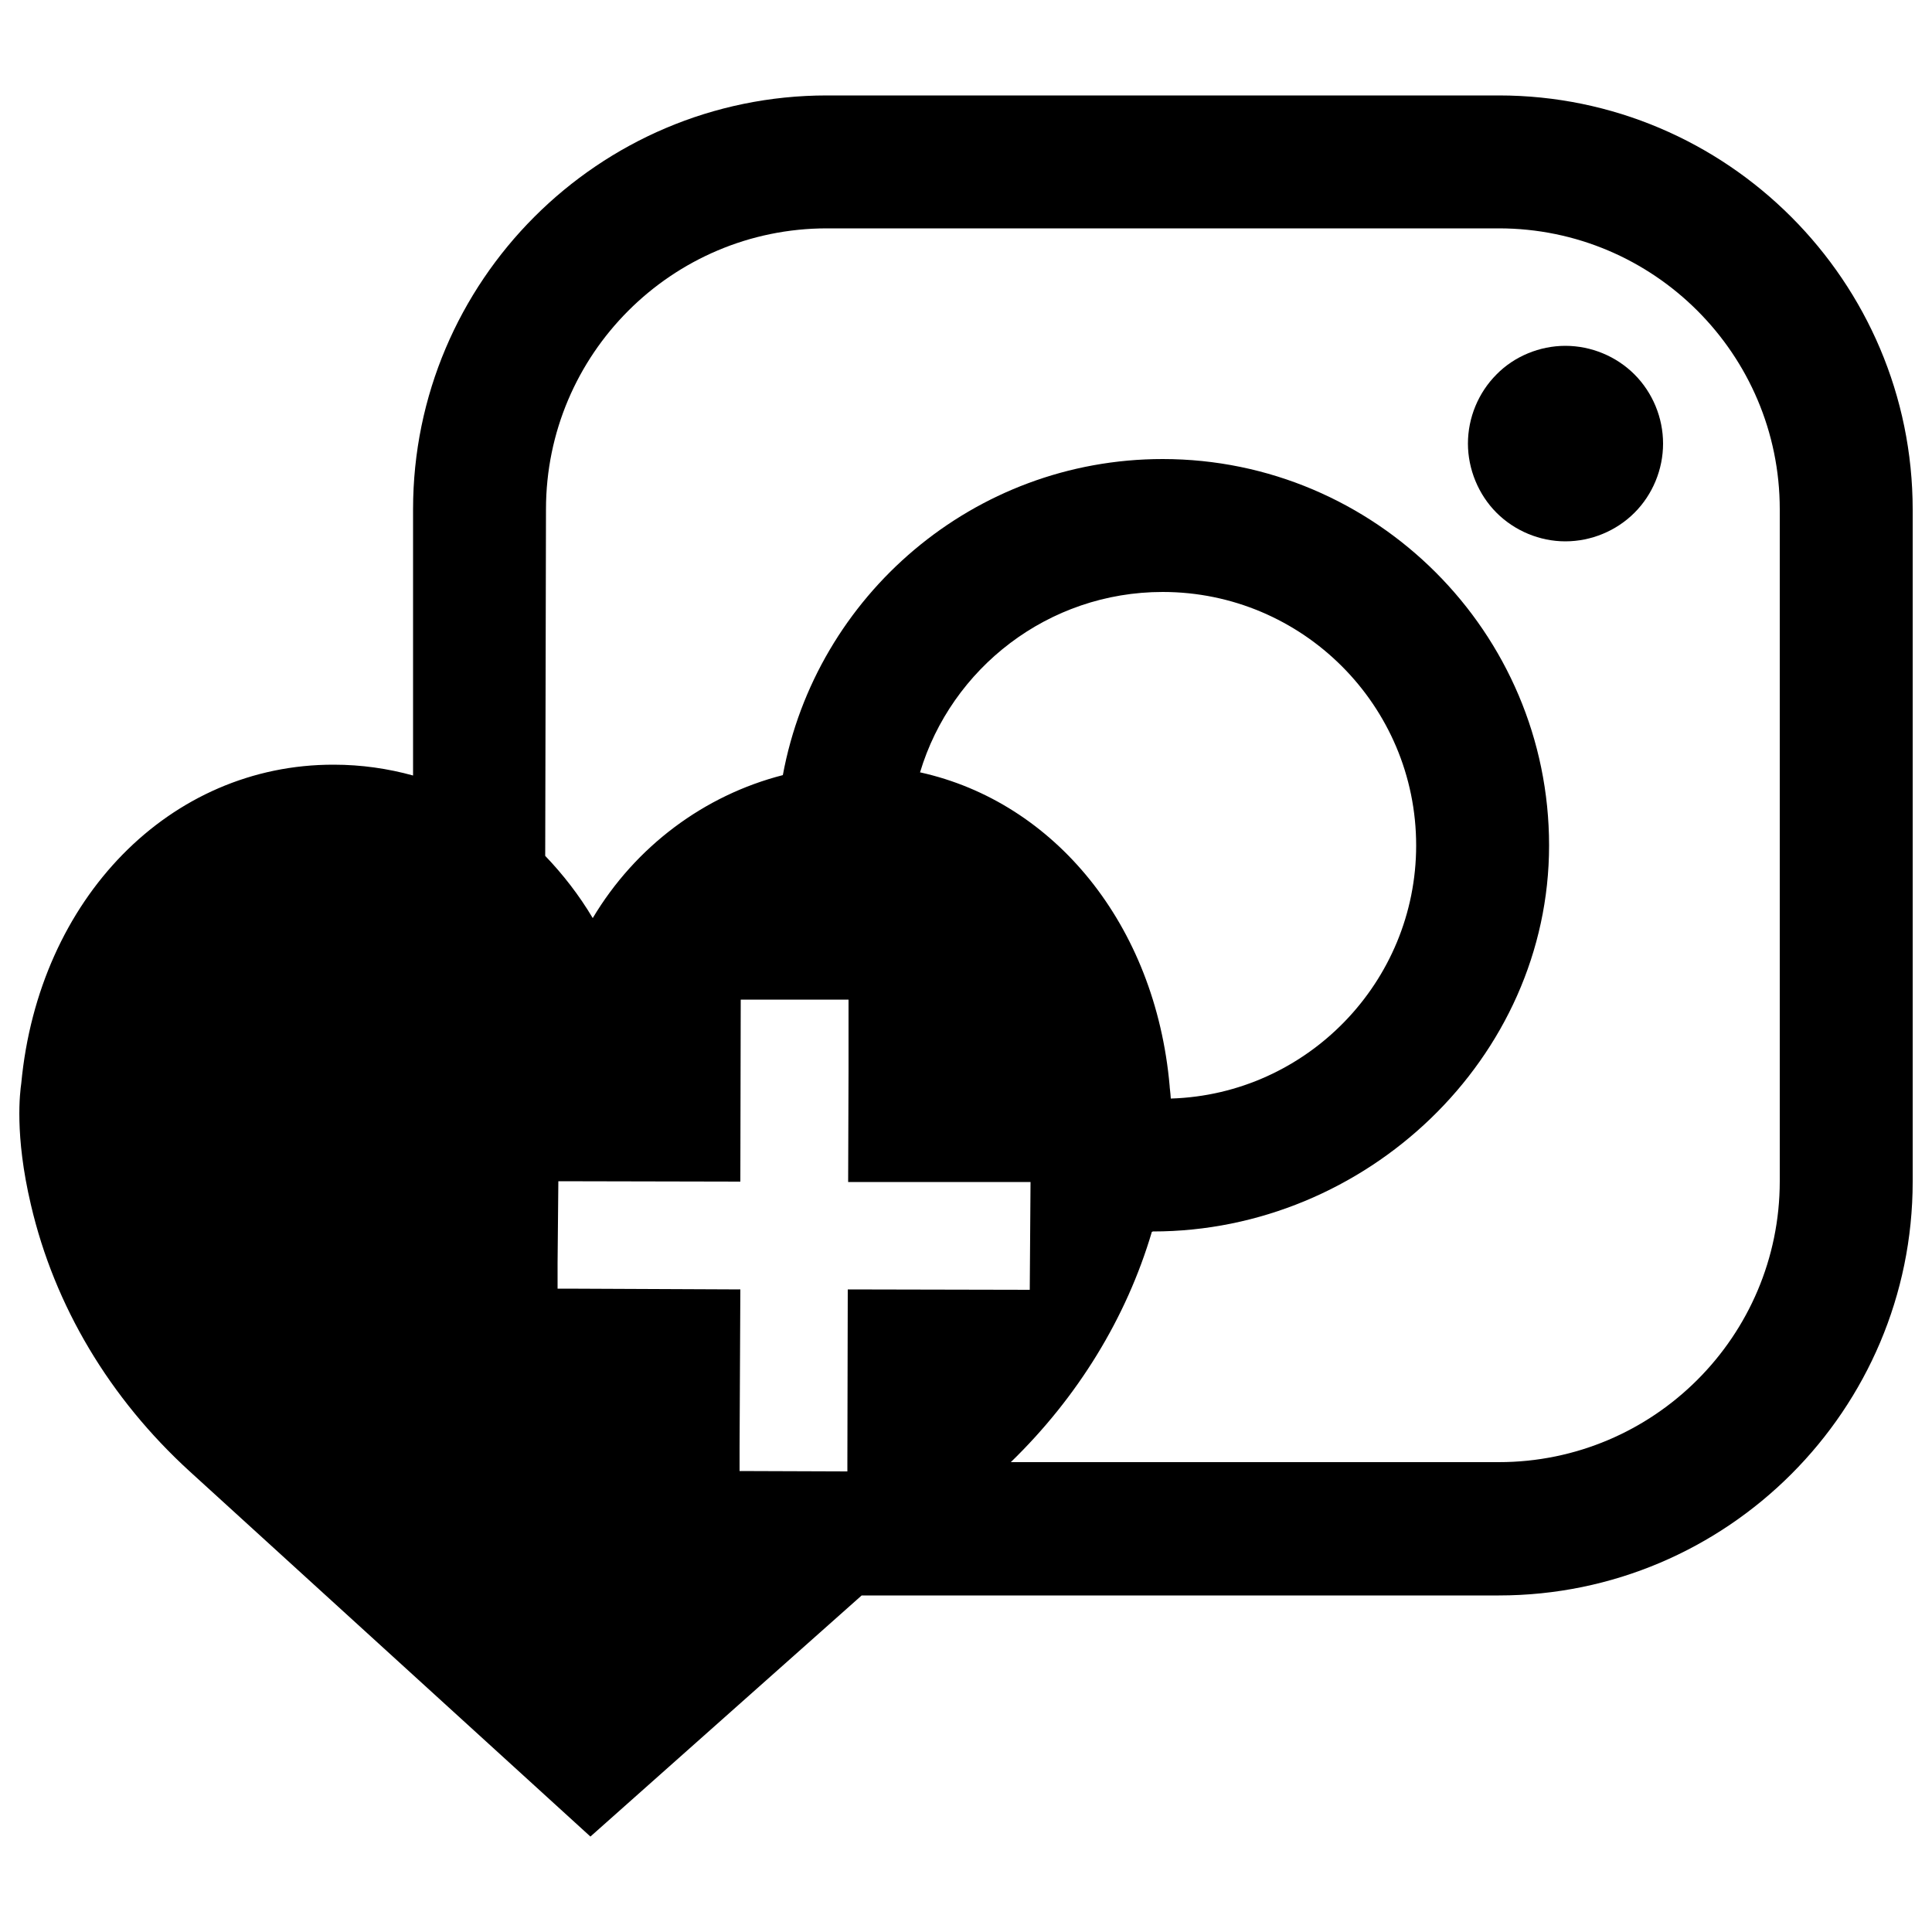 <?xml version="1.0" encoding="utf-8"?>
<!-- Generator: Adobe Illustrator 22.1.0, SVG Export Plug-In . SVG Version: 6.00 Build 0)  -->
<svg version="1.1" id="Слой_1" xmlns="http://www.w3.org/2000/svg" xmlns:xlink="http://www.w3.org/1999/xlink" x="0px" y="0px"
	 viewBox="0 0 500 500" style="enable-background:new 0 0 500 500;" xml:space="preserve">
<style type="text/css">
	.st0{fill:none;}
</style>
<path class="st0" d="M202.6,200.6c8.6-46.5,49.4-81.8,98.3-81.8c55.1,0,100,44.9,100,100s-44.9,100-100,100c-0.8,0-1.7,0-2.5-0.1
	c-6.6,22.4-19.2,42.9-36.8,59.7h126.2c40.1,0,72.7-32.6,72.7-72.7l0,0V131.9c0-40.1-32.6-72.7-72.7-72.7H214
	c-40.1,0-72.7,32.6-72.7,72.7v89.7c4.6,4.7,8.6,10.1,12.1,16.1C164.5,219,182.3,205.8,202.6,200.6z M387.3,97
	c4.7-4.7,11.2-7.4,17.8-7.4c6.7,0,13.2,2.7,17.9,7.4c4.7,4.7,7.4,11.2,7.4,17.9c0,6.6-2.7,13.2-7.4,17.9c-4.7,4.7-11.2,7.4-17.9,7.4
	c-6.6,0-13.2-2.7-17.8-7.4c-4.7-4.7-7.4-11.2-7.4-17.9S382.6,101.7,387.3,97z"/>
<path class="st0" d="M366.5,218.8c0-36.2-29.4-65.6-65.6-65.6c-29.6,0-54.7,19.7-62.8,46.7c34.7,7.6,60.9,39.4,64.6,81.1
	c0.1,0.5,0.2,1.7,0.3,3.3C338.2,283.2,366.5,254.3,366.5,218.8z"/>
<g>
	<path d="M405.1,89.5c-6.6,0-13.2,2.7-17.8,7.4c-4.7,4.7-7.4,11.2-7.4,17.9c0,6.6,2.7,13.2,7.4,17.9c4.7,4.7,11.2,7.4,17.8,7.4
		c6.7,0,13.2-2.7,17.9-7.4c4.7-4.7,7.4-11.2,7.4-17.9c0-6.7-2.7-13.2-7.4-17.9S411.8,89.5,405.1,89.5z"/>
	<path d="M387.9,24.7H214c-59.1,0-107.1,48.1-107.1,107.1v68.9c-6.5-1.8-13.4-2.8-20.5-2.8C44,197.8,10,232.5,5.5,280.4
		c-0.3,2.1-1.8,13.2,2.5,31.4c6.1,26.2,20.4,50.1,41.1,69l103.7,94.5l70.2-62.4h164.9c59.1,0,107.1-48.1,107.1-107.1V131.9
		C495,72.8,446.9,24.7,387.9,24.7z M219.4,333.7l-0.1,44.7v2.4l-27.9-0.1v-5.9h0l0.2-41.1l-44.9-0.2h-2.4v-6.6l0.2-21.2l47.1,0.1
		l0.1-47.1h17.5l10.4,0v18.2l-0.1,29l32.4,0h14.8l-0.2,27.9L219.4,333.7z M202.6,200.9c0-0.1,0-0.2,0-0.3l0,0.1
		C202.6,200.8,202.6,200.8,202.6,200.9z M302.7,281c-3.7-41.7-29.8-73.4-64.5-81.1c0,0,0,0,0,0c0,0-0.1,0-0.1,0
		c8.1-27,33.2-46.7,62.8-46.7c36.2,0,65.6,29.4,65.6,65.6c0,35.4-28.3,64.4-63.4,65.5c-0.1,0-0.2,0-0.2,0c0,0,0.1,0,0.1,0
		C302.9,282.6,302.7,281.5,302.7,281z M301,284.4C301,284.4,301,284.4,301,284.4C301,284.4,301,284.4,301,284.4
		C301,284.4,301,284.4,301,284.4z M460.6,305.7c0,40.1-32.6,72.7-72.7,72.7H261.6c0,0,0,0,0,0c0,0,0,0,0,0h0
		c17.3-16.8,29.9-37.3,36.5-59.6l0.3-0.1c55.1,0,102.5-44.8,102.5-99.9c0-55.1-44.9-100-100-100c-48.9,0-89.7,35.3-98.3,81.8v0
		c-20.3,5.2-38.1,18.4-49.2,37c-3.5-5.9-7.7-11.3-12.3-16.1l0.2-89.7c0-40.1,32.6-72.7,72.7-72.7h173.9c40.1,0,72.7,32.6,72.7,72.7
		V305.7z"/>
</g>
</svg>
